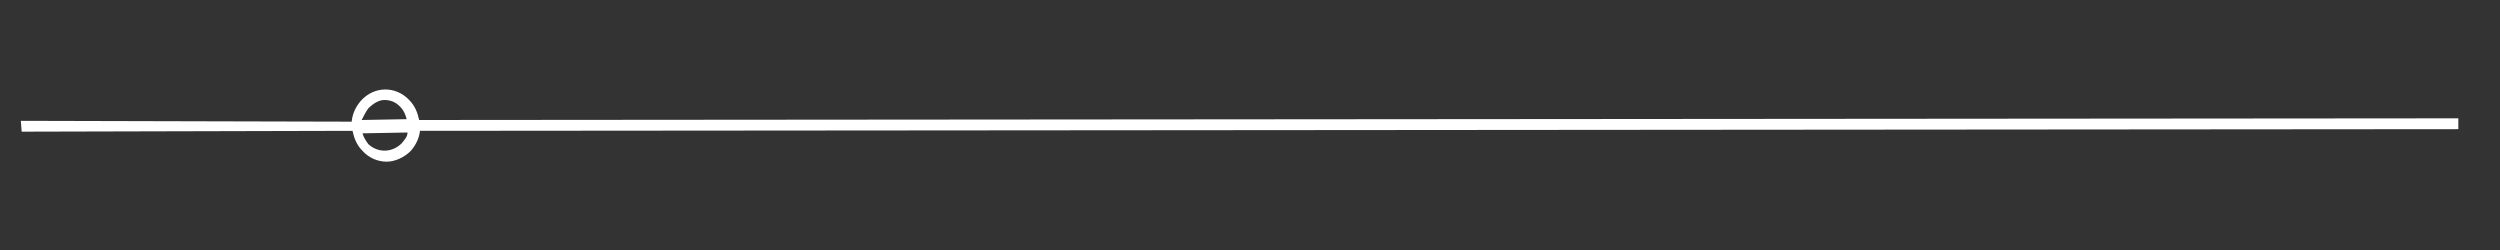 <?xml version="1.0" encoding="utf-8"?>
<!-- Generator: Adobe Illustrator 23.0.1, SVG Export Plug-In . SVG Version: 6.00 Build 0)  -->
<svg version="1.1" id="Layer_1" xmlns="http://www.w3.org/2000/svg" xmlns:xlink="http://www.w3.org/1999/xlink" x="0px" y="0px"
	 viewBox="0 0 300 30" style="enable-background:new 0 0 300 30;" xml:space="preserve">
<rect x="0" y="0" width="300" height="30" fill="#333333" stroke="none"/>
<path d="M295,14.2L50.3,14.4c-0.2-0.9-0.5-1.7-1.2-2.4c-1.6-1.7-4.2-1.7-5.8,0.1c-0.6,0.7-1,1.5-1.1,2.5L2.5,14.5l0.1,1.3l39.7-0.1
	c0.2,0.9,0.5,1.7,1.2,2.4c0.8,0.9,1.9,1.3,2.9,1.3s2.1-0.5,2.9-1.3c0.6-0.7,1-1.5,1.1-2.4l244.6-0.2 M297.5,14.9 M44.2,13
	c0.6-0.6,1.3-1,1.9-1c0.7,0,1.4,0.2,2,0.9c0.4,0.4,0.6,1,0.7,1.4l-5.4,0.1C43.6,14,43.9,13.4,44.2,13z M48.2,17.2
	c-1.1,1.1-2.8,1.2-4,0.1c-0.3-0.4-0.6-0.9-0.7-1.3l5.4-0.1C48.9,16.4,48.6,16.7,48.2,17.2z" fill="#fff"/>
</svg>
